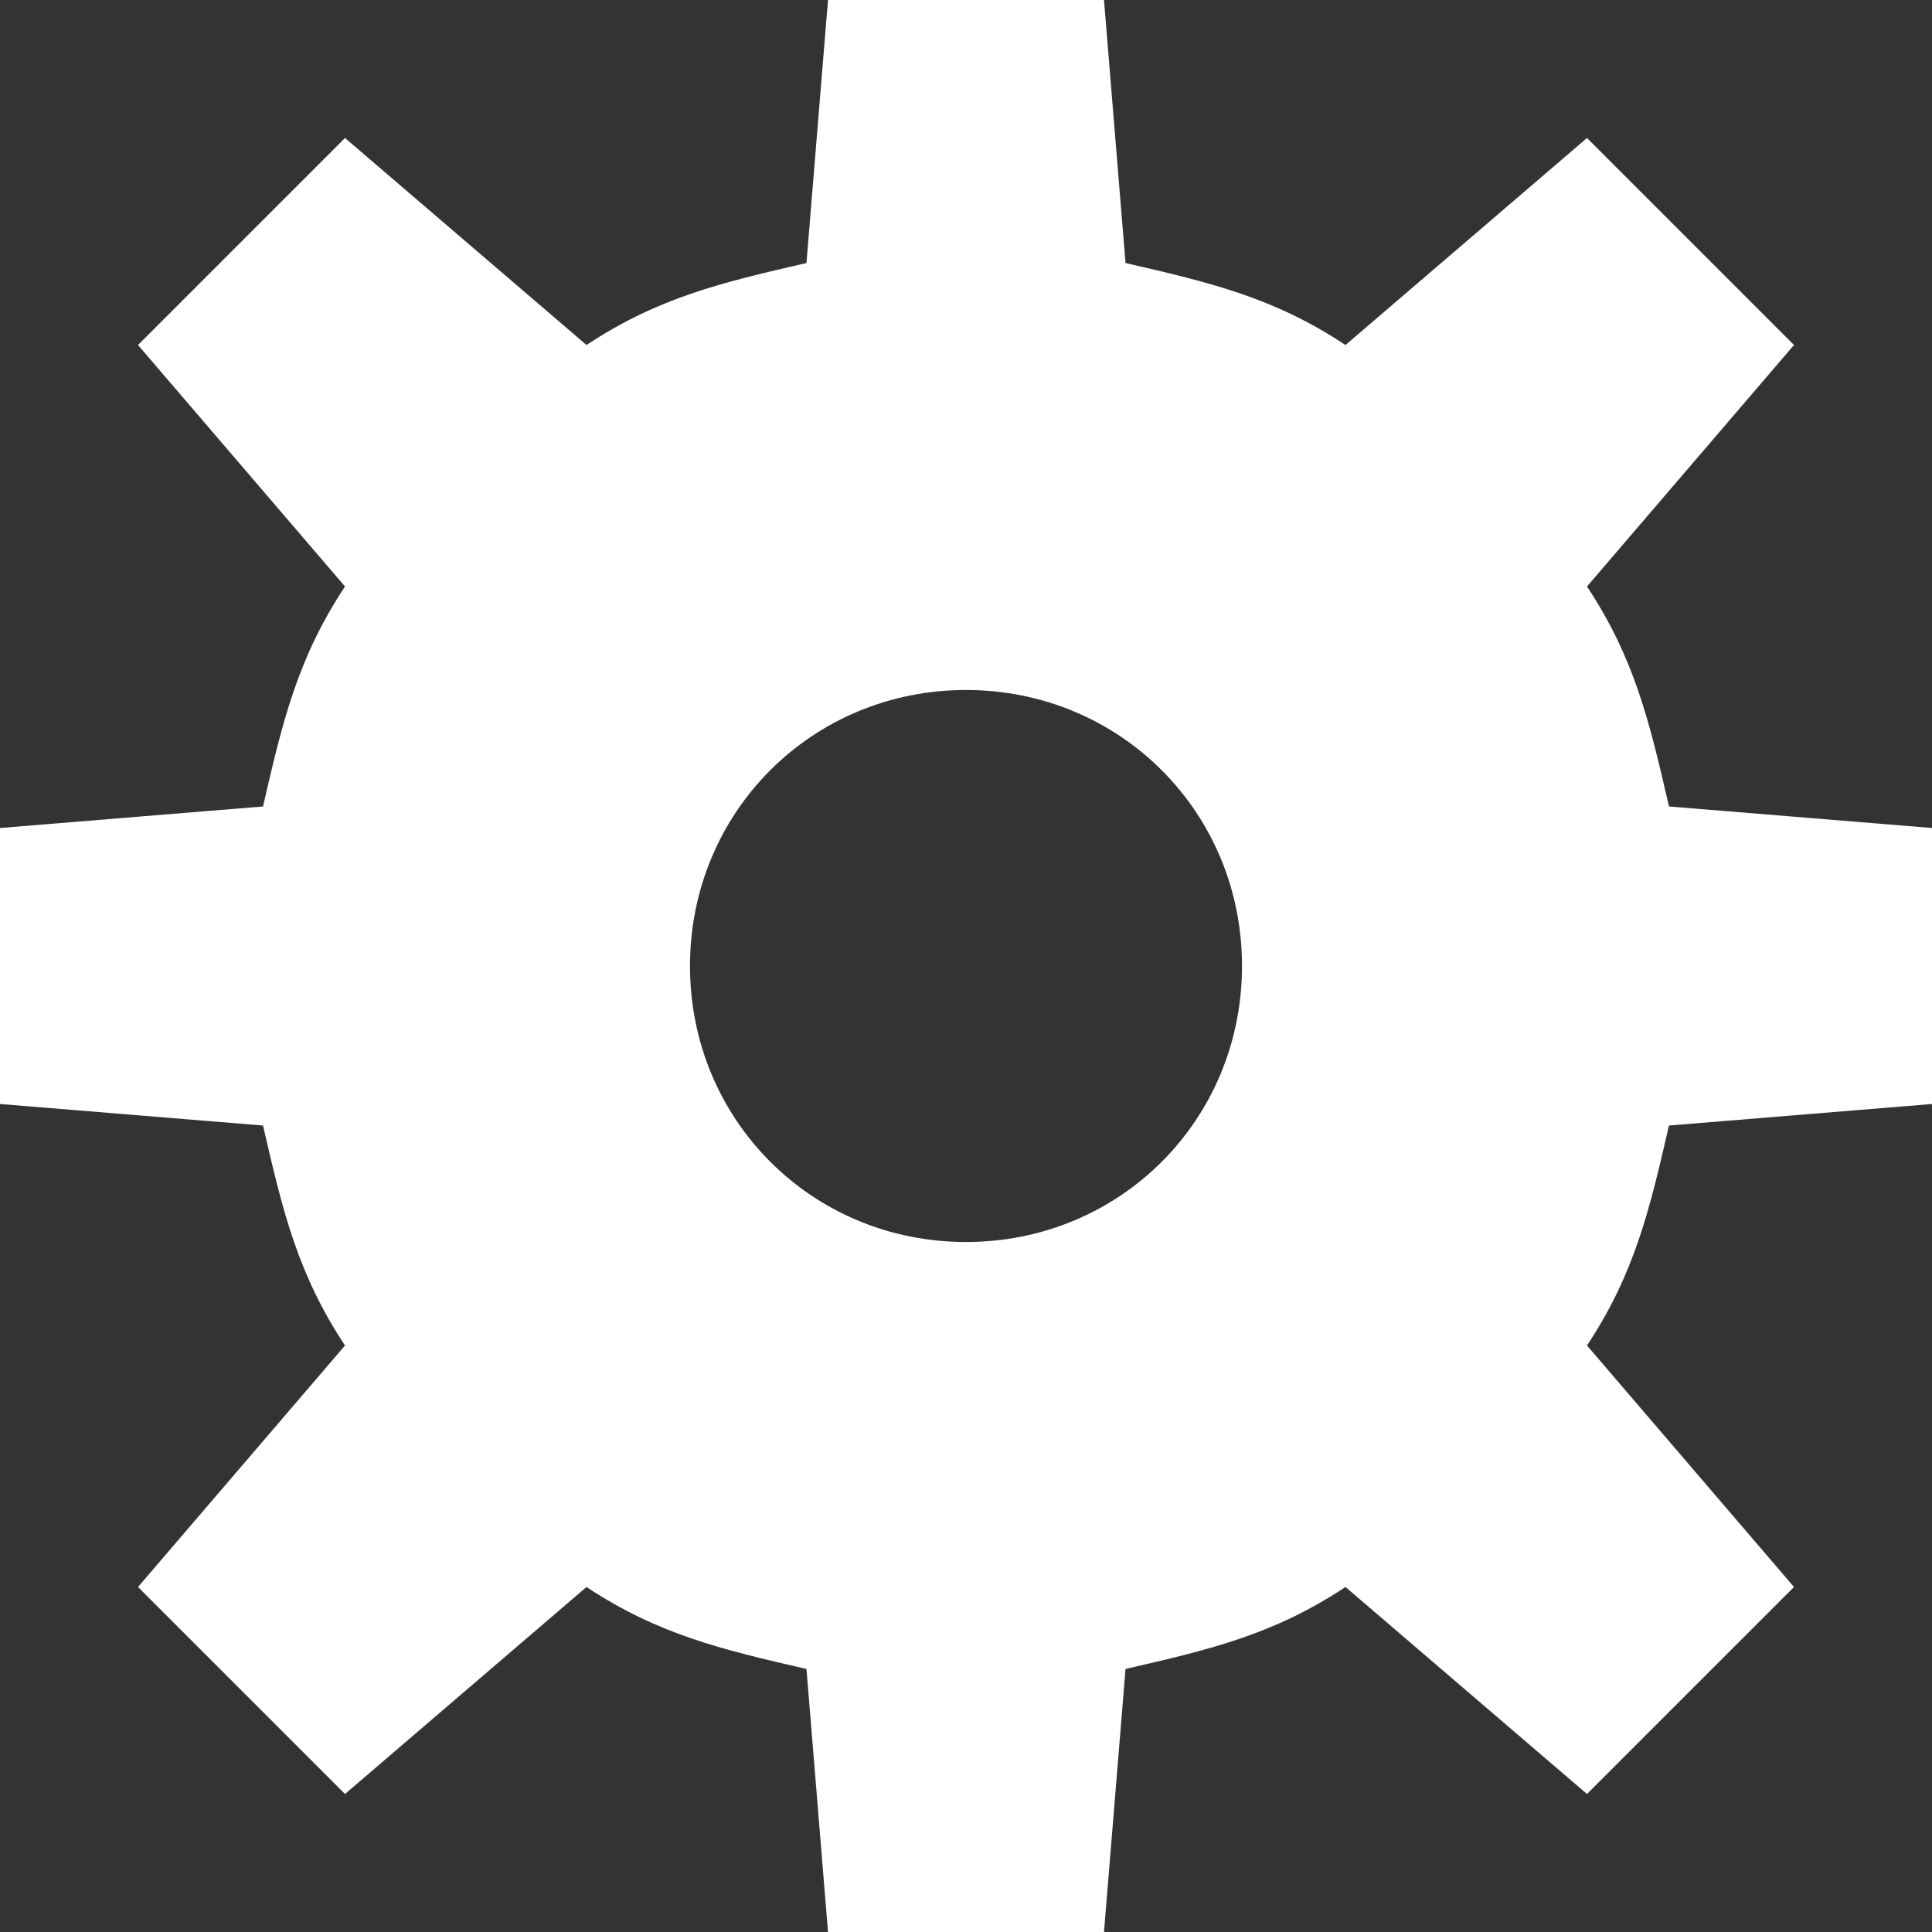 <svg width="14" height="14" viewBox="0 0 14 14" fill="none" xmlns="http://www.w3.org/2000/svg">
<rect x="0" y="0" width="14" height="14" fill="#333333" stroke="none"/>
<path d="M6 0L5.844 1.906C5.221 2.049 4.767 2.158 4.25 2.5L2.5 1L1 2.5L2.5 4.25C2.158 4.767 2.049 5.221 1.906 5.844L0 6V7V8L1.906 8.156C2.049 8.779 2.158 9.233 2.5 9.75L1 11.5L2.5 13L4.25 11.5C4.767 11.842 5.221 11.951 5.844 12.094L6 14H7H8L8.156 12.094C8.779 11.951 9.233 11.842 9.75 11.5L11.5 13L13 11.5L11.5 9.75C11.842 9.233 11.951 8.779 12.094 8.156L14 8V7V6L12.094 5.844C11.951 5.221 11.842 4.767 11.5 4.25L13 2.5L11.5 1L9.75 2.5C9.233 2.158 8.779 2.049 8.156 1.906L8 0H7H6ZM7 5C8.116 5 9 5.884 9 7C9 8.116 8.116 9 7 9C5.884 9 5 8.116 5 7C5 5.884 5.884 5 7 5Z" fill="white"/>
</svg>

